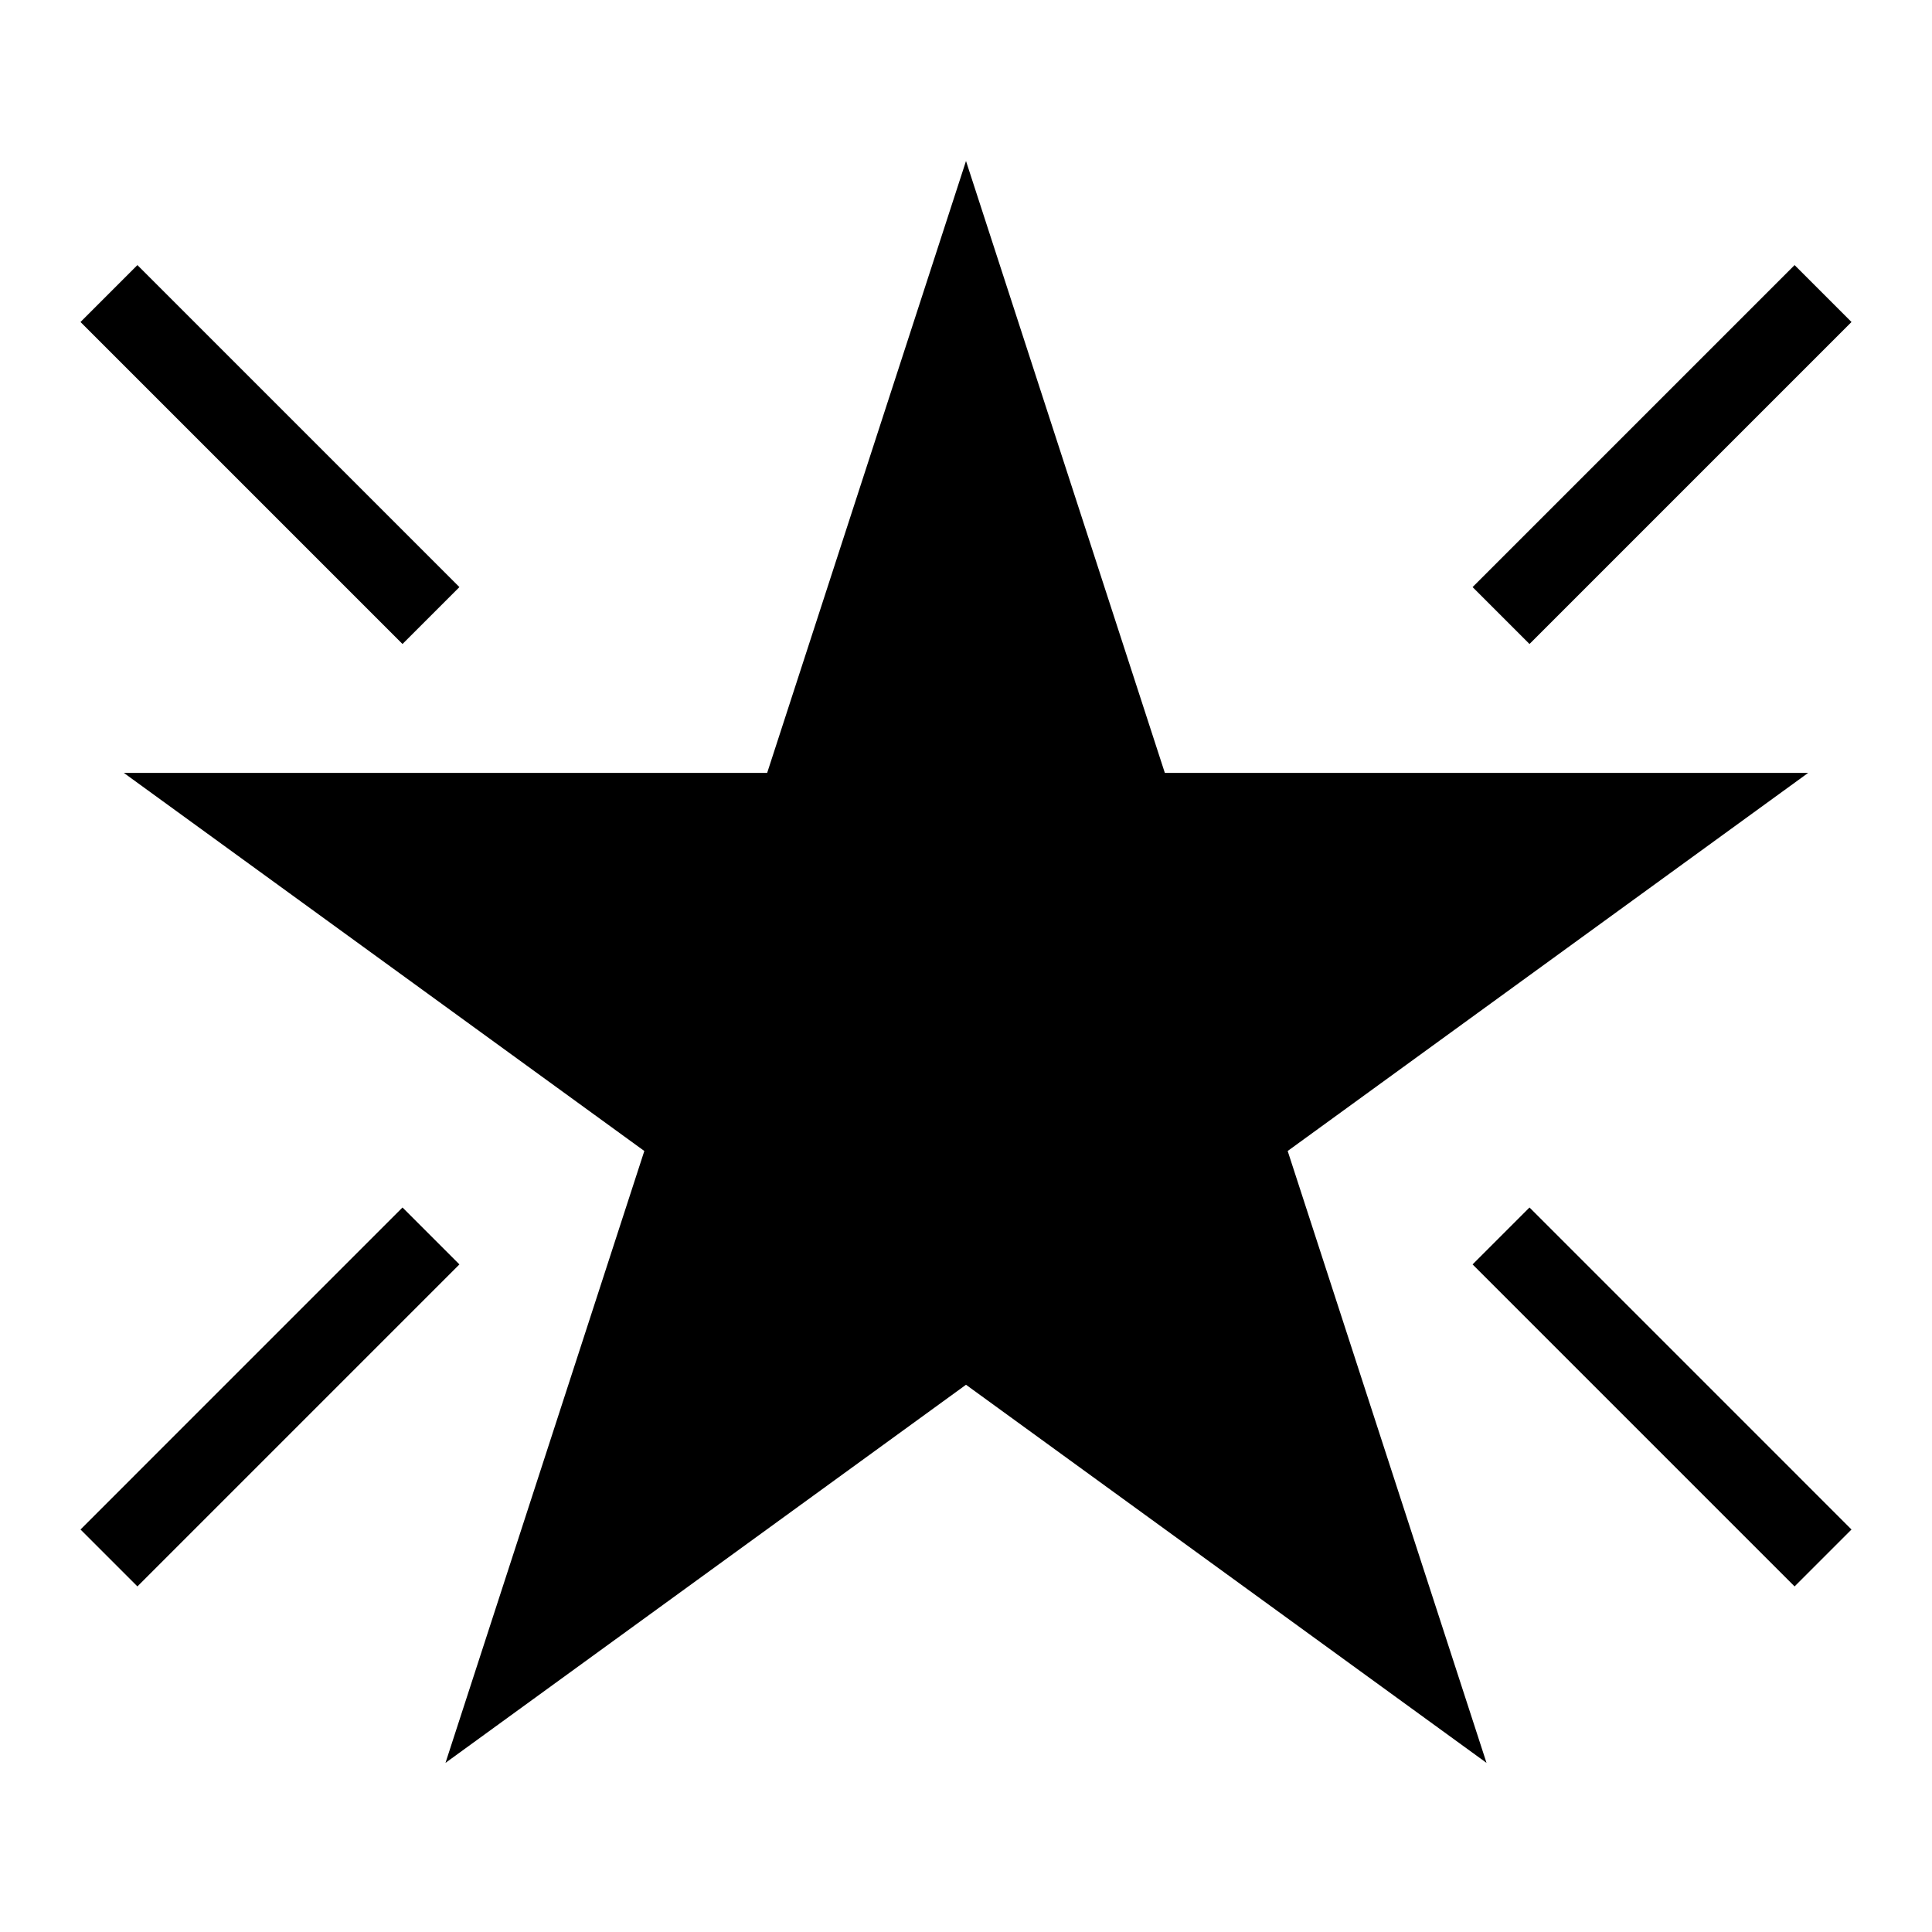 <svg width="24" height="24" viewBox="0 0 24 24" fill="none" xmlns="http://www.w3.org/2000/svg">
<path fill-rule="evenodd" clip-rule="evenodd" d="M12 2L14.47 9.601H22.462L15.996 14.298L18.466 21.899L12 17.202L5.534 21.899L8.004 14.298L1.538 9.601H9.53L12 2ZM23 4L19 8L18.293 7.293L22.293 3.293L23 4ZM5 8L1 4L1.707 3.293L5.707 7.293L5 8ZM23 19L19 15L18.293 15.707L22.293 19.707L23 19ZM5 15L1 19L1.707 19.707L5.707 15.707L5 15Z" fill="black"/>
</svg>
